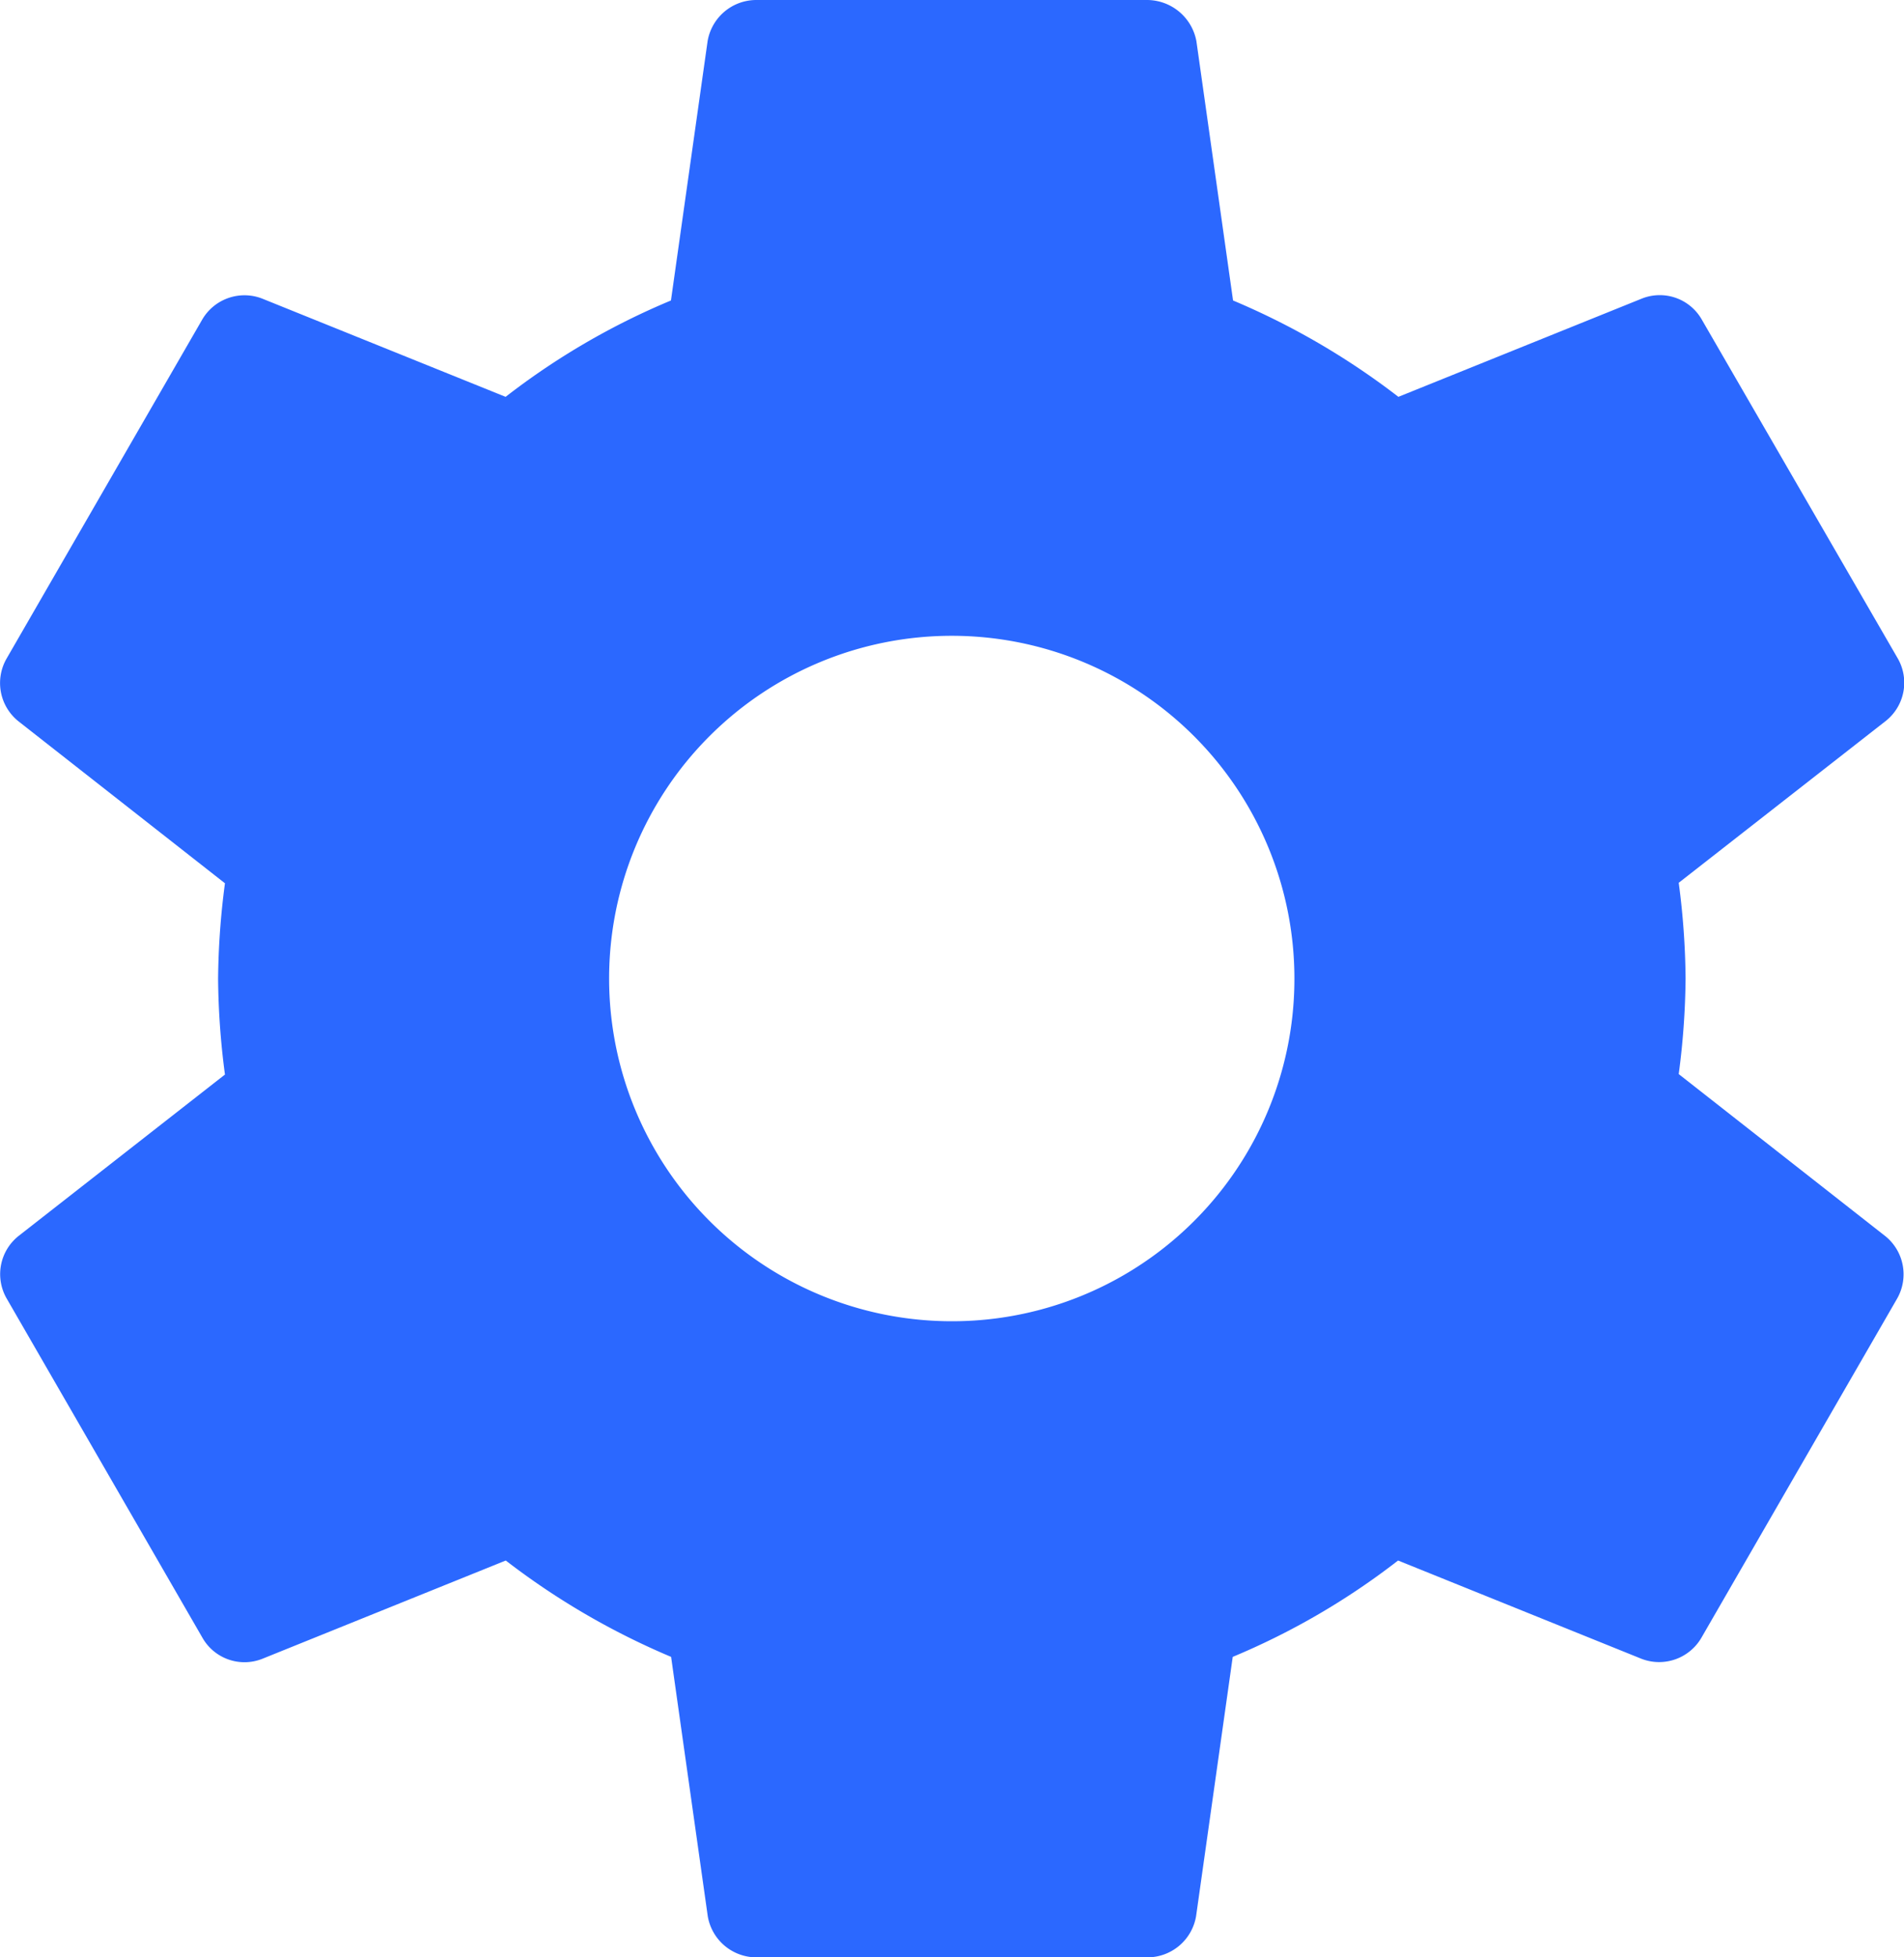 <svg xmlns="http://www.w3.org/2000/svg" width="23.894" height="24.558" viewBox="0 0 23.894 24.558">
  <g id="settingsj" transform="translate(-5.768)">
    <g id="Group_62" data-name="Group 62" transform="translate(5.768)">
      <path id="Path_74" data-name="Path 74" d="M29.426,15.508l-2.591-2.032a9.643,9.643,0,0,0,.086-1.2,9.643,9.643,0,0,0-.086-1.2l2.6-2.032a.612.612,0,0,0,.147-.786L27.124,4.009a.607.607,0,0,0-.749-.264L23.317,4.979A9.317,9.317,0,0,0,21.242,3.77L20.782.516A.632.632,0,0,0,20.168,0H15.256a.62.62,0,0,0-.608.516l-.46,3.254a9.087,9.087,0,0,0-2.075,1.209L9.055,3.745a.614.614,0,0,0-.749.264L5.85,8.264A.615.615,0,0,0,6,9.05l2.591,2.032a9.643,9.643,0,0,0-.086,1.2,9.643,9.643,0,0,0,.086,1.2L6,15.508a.612.612,0,0,0-.147.786l2.456,4.255a.607.607,0,0,0,.749.264l3.057-1.234a9.317,9.317,0,0,0,2.075,1.209l.46,3.254a.62.62,0,0,0,.608.516h4.912a.62.62,0,0,0,.608-.516l.46-3.254a9.087,9.087,0,0,0,2.075-1.209l3.057,1.234a.614.614,0,0,0,.749-.264l2.456-4.255A.615.615,0,0,0,29.426,15.508ZM17.712,16.577a4.3,4.3,0,1,1,4.3-4.3A4.295,4.295,0,0,1,17.712,16.577Z" transform="translate(-5.768)" fill="#2b68ff"/>
    </g>
  </g>
</svg>
